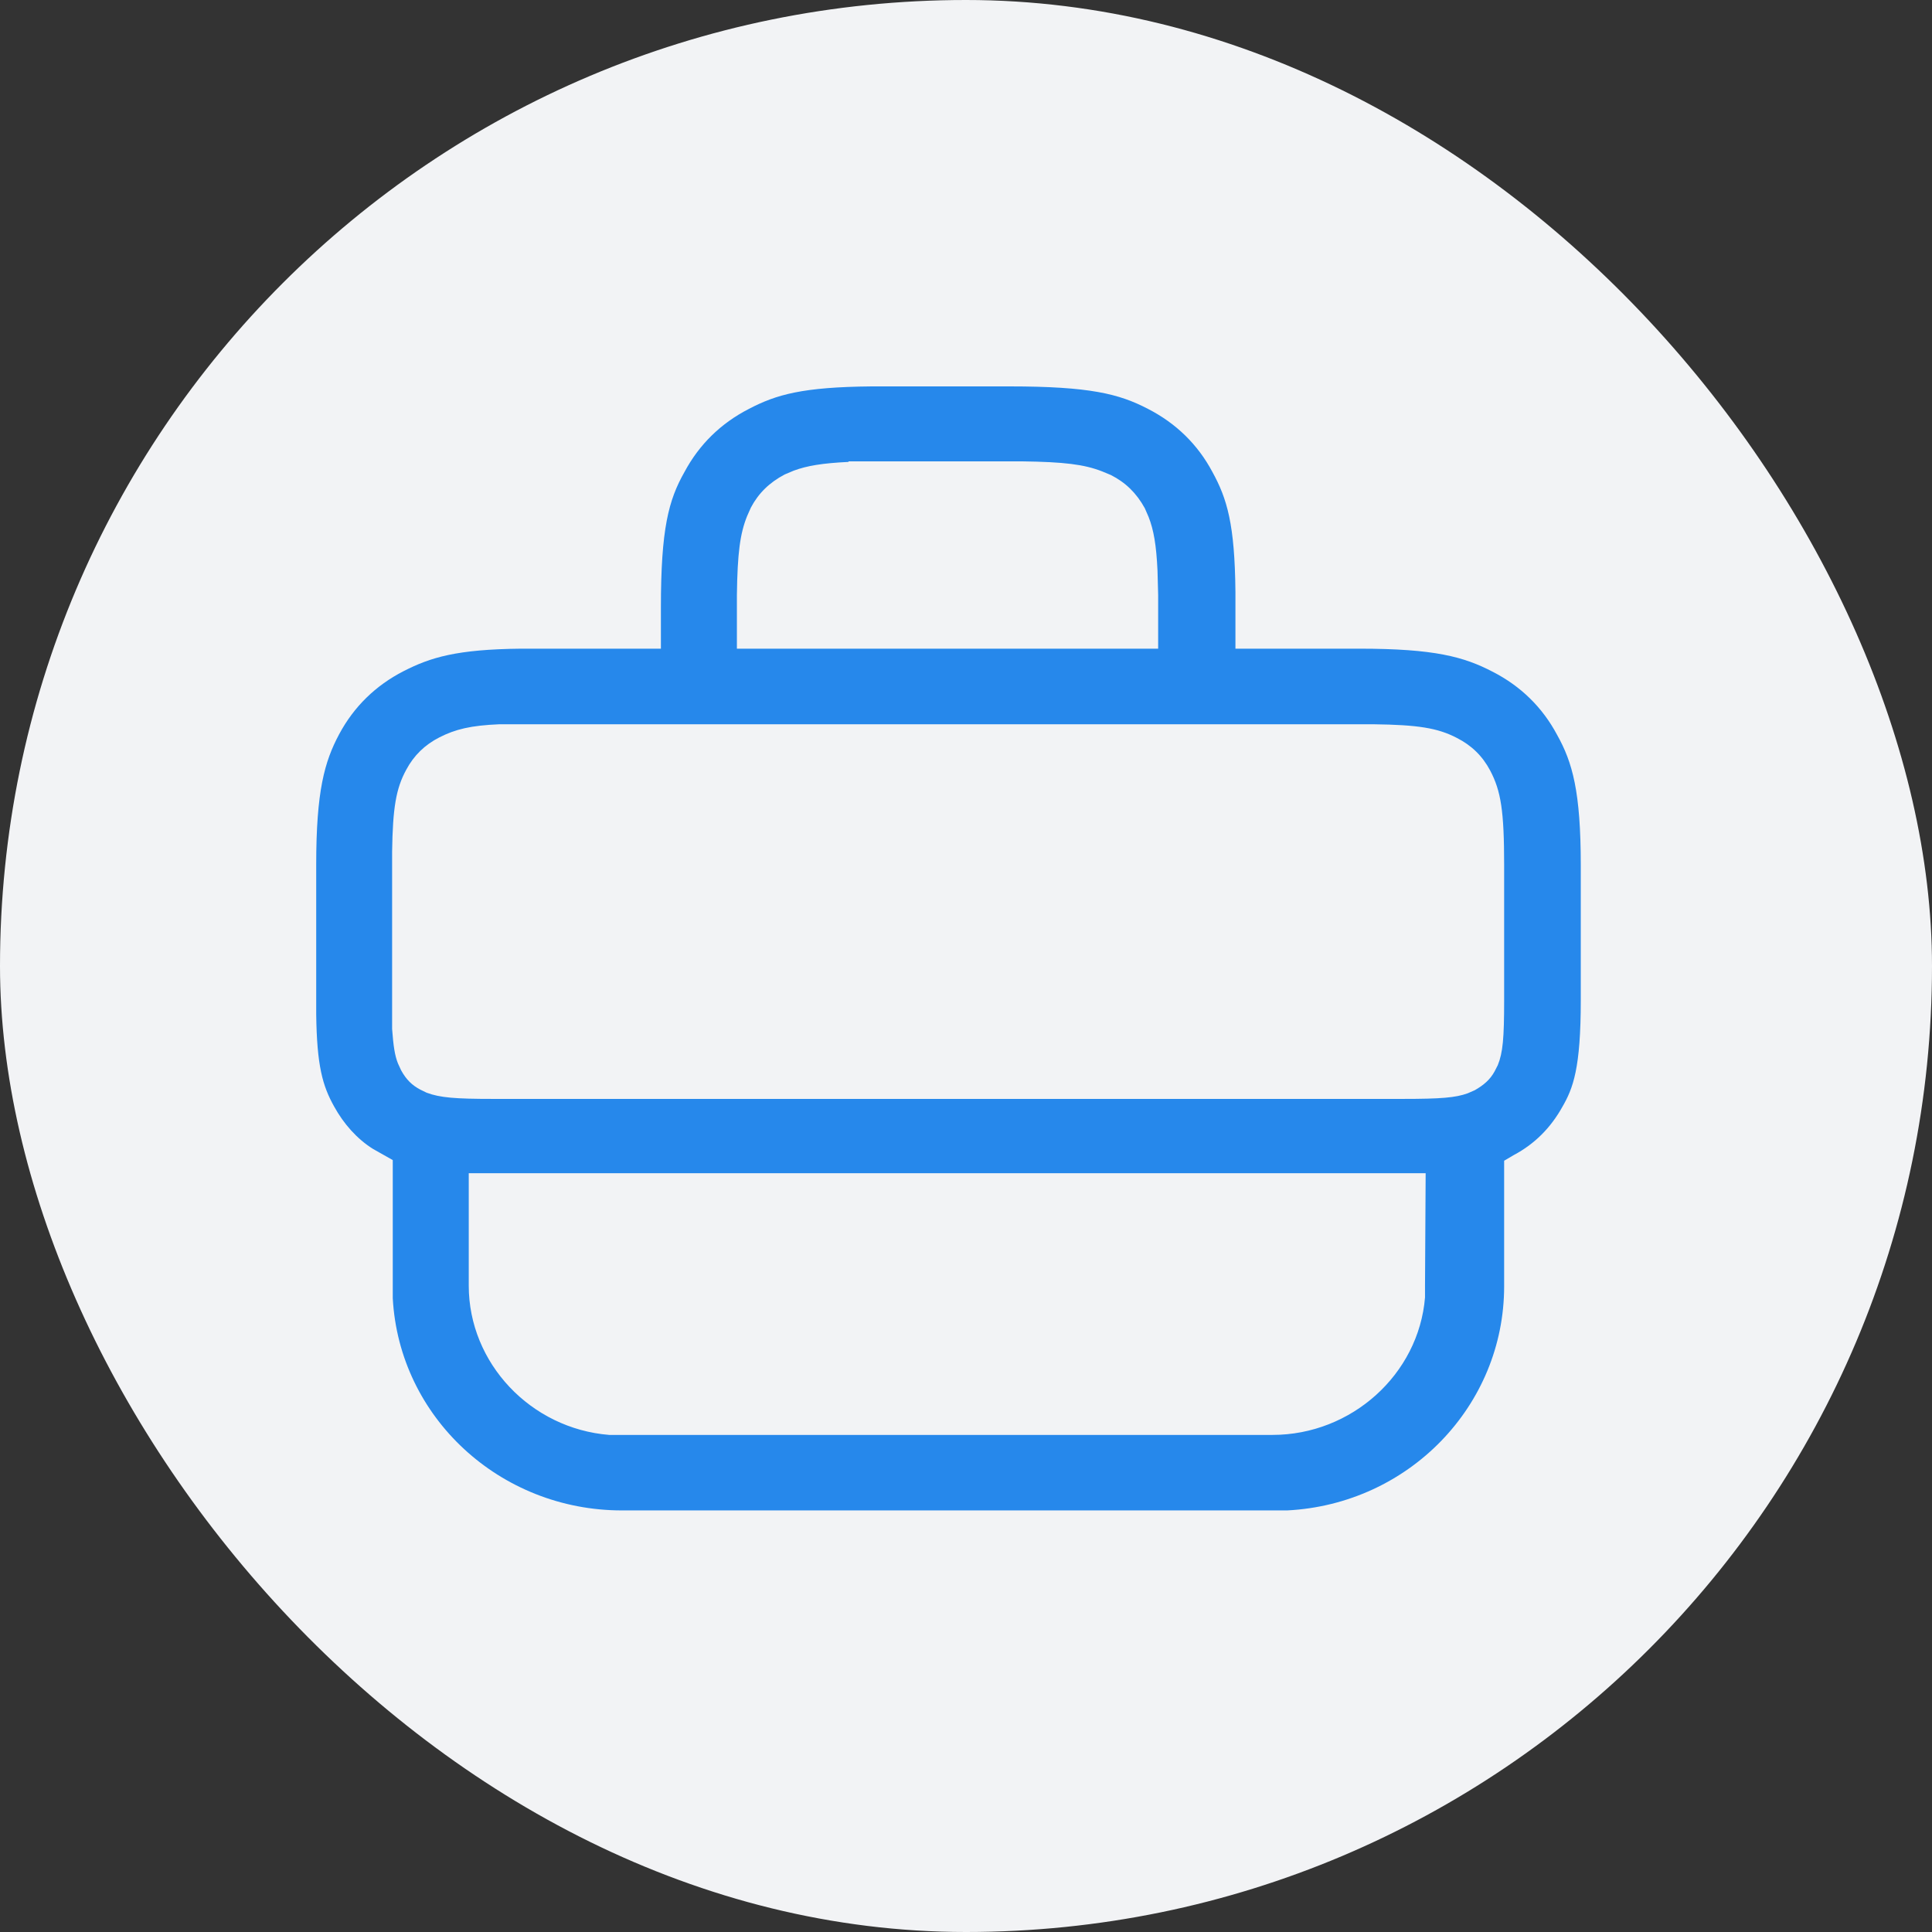 <svg width="24" height="24" viewBox="0 0 24 24" fill="none" xmlns="http://www.w3.org/2000/svg">
<rect x="0" y="0" width="24" height="24" fill="#333333" stroke="none"/>
<g clip-path="url(#clip0_2895_66877)">
<rect width="24" height="24" rx="12" fill="#F2F3F5"/>
<path d="M7.726 18.763C6.212 18.763 4.959 17.608 4.879 16.126V15.963V14.411L4.633 14.272C4.435 14.148 4.269 13.961 4.15 13.744C4.007 13.488 3.936 13.24 3.928 12.596V10.742C3.928 9.827 4.031 9.462 4.213 9.121C4.396 8.779 4.665 8.516 5.014 8.337C5.347 8.167 5.672 8.066 6.473 8.058H8.21V7.546C8.21 6.569 8.305 6.212 8.503 5.863C8.686 5.521 8.955 5.258 9.304 5.079C9.645 4.901 9.97 4.808 10.827 4.8H12.54C13.539 4.8 13.903 4.893 14.26 5.079C14.609 5.258 14.879 5.521 15.061 5.863C15.244 6.196 15.339 6.514 15.347 7.352V8.058H16.885C17.821 8.058 18.186 8.159 18.543 8.345C18.891 8.523 19.161 8.787 19.343 9.129C19.534 9.47 19.637 9.834 19.637 10.75V12.425C19.637 13.271 19.542 13.519 19.407 13.752C19.264 14.008 19.066 14.21 18.804 14.349L18.685 14.419V15.979C18.685 17.46 17.504 18.686 15.989 18.763H15.823H7.734H7.726ZM5.823 15.971C5.823 16.933 6.592 17.747 7.568 17.825H7.71H15.807C16.79 17.825 17.623 17.072 17.702 16.118V15.979L17.71 14.574H5.823V15.971ZM6.204 8.997C5.847 9.012 5.656 9.059 5.458 9.16C5.276 9.253 5.141 9.385 5.046 9.563C4.919 9.796 4.879 10.036 4.871 10.579V12.782C4.887 12.992 4.903 13.108 4.943 13.209L4.982 13.294C5.046 13.411 5.117 13.48 5.22 13.535L5.3 13.574C5.466 13.636 5.656 13.651 6.124 13.651H17.424C17.9 13.651 18.083 13.636 18.233 13.581L18.32 13.543C18.431 13.48 18.511 13.411 18.566 13.31L18.606 13.232C18.669 13.077 18.685 12.899 18.685 12.425V10.75C18.685 10.075 18.646 9.827 18.511 9.571C18.416 9.392 18.281 9.26 18.098 9.167C17.86 9.043 17.615 9.004 17.06 8.997H6.204ZM10.541 5.738C10.216 5.754 10.026 5.785 9.859 5.847L9.748 5.894C9.558 5.994 9.423 6.126 9.328 6.305L9.28 6.413C9.193 6.631 9.161 6.871 9.154 7.391V8.058H14.387V7.391L14.379 7.088C14.364 6.77 14.332 6.584 14.268 6.421L14.221 6.313C14.118 6.126 13.983 5.994 13.8 5.901L13.689 5.855C13.467 5.769 13.222 5.738 12.69 5.731H10.541V5.738Z" fill="#2688EB"/>
</g>
<defs>
<clipPath id="clip0_2895_66877">
<rect width="24" height="24" rx="12" fill="white"/>
</clipPath>
</defs>
</svg>
